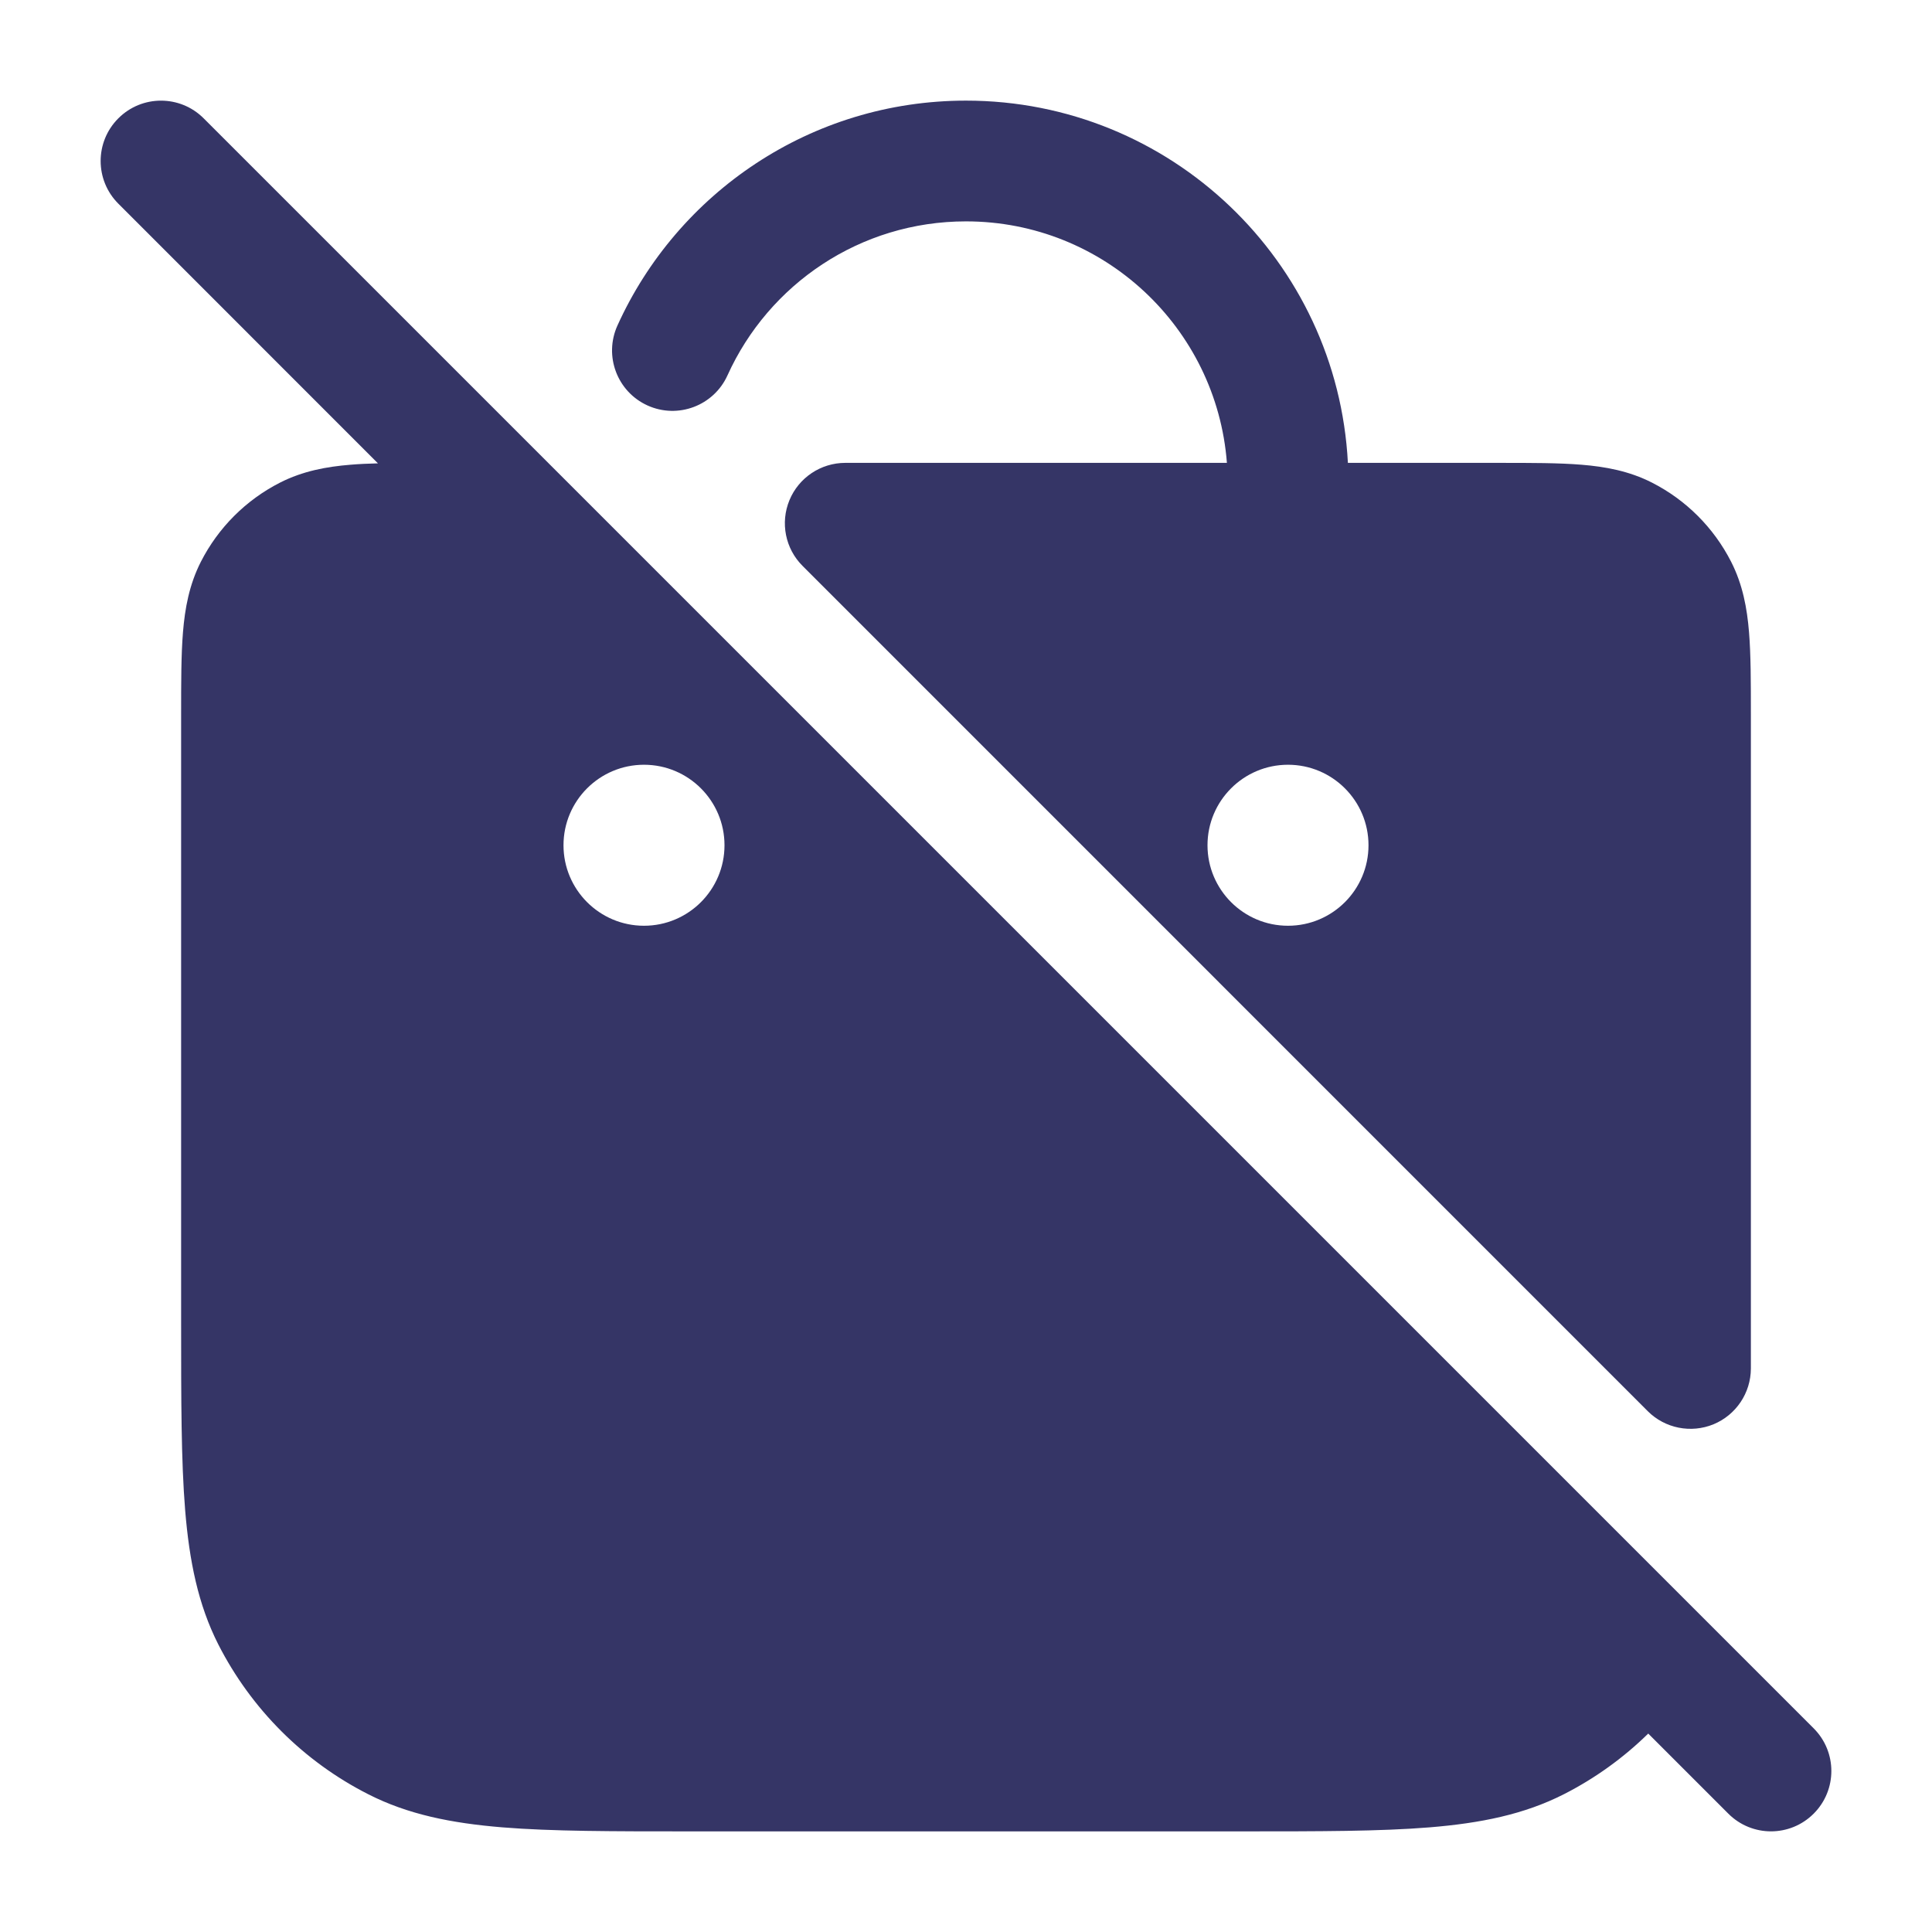 <svg width="24" height="24" viewBox="0 0 24 24" fill="none" xmlns="http://www.w3.org/2000/svg">
<path fill-rule="evenodd" clip-rule="evenodd" d="M1.47 1.47C1.763 1.177 2.237 1.177 2.53 1.47L22.53 21.47C22.823 21.763 22.823 22.237 22.53 22.53C22.237 22.823 21.763 22.823 21.47 22.53L20.475 21.535C20.168 21.836 19.816 22.09 19.43 22.287C18.932 22.541 18.39 22.648 17.76 22.7C17.146 22.75 16.385 22.75 15.433 22.75H8.567C7.615 22.75 6.854 22.75 6.24 22.7C5.61 22.648 5.068 22.541 4.571 22.287C3.771 21.88 3.121 21.229 2.713 20.43C2.46 19.932 2.352 19.39 2.3 18.76C2.25 18.146 2.25 17.385 2.25 16.433L2.25 8.871C2.25 8.476 2.25 8.135 2.273 7.854C2.297 7.557 2.351 7.262 2.495 6.979C2.711 6.555 3.055 6.211 3.479 5.995C3.762 5.851 4.057 5.797 4.354 5.773C4.459 5.764 4.573 5.759 4.695 5.756L1.47 2.53C1.177 2.237 1.177 1.763 1.47 1.47ZM7 10.5C7 9.948 7.448 9.5 8 9.5C8.552 9.5 9 9.948 9 10.5C9 11.052 8.552 11.5 8 11.5C7.448 11.5 7 11.052 7 10.5Z" fill="#353566"/>
<path fill-rule="evenodd" clip-rule="evenodd" d="M12 1.25C10.072 1.25 8.415 2.398 7.67 4.044C7.499 4.422 7.667 4.866 8.044 5.037C8.422 5.208 8.866 5.04 9.037 4.663C9.548 3.533 10.683 2.75 12 2.75C13.711 2.75 15.113 4.072 15.241 5.75L10.5 5.75C10.197 5.75 9.923 5.933 9.807 6.213C9.691 6.493 9.755 6.816 9.97 7.03L20.469 17.53C20.683 17.744 21.006 17.808 21.286 17.693C21.566 17.577 21.749 17.304 21.75 17.001C21.75 16.811 21.75 16.611 21.75 16.4V8.871C21.75 8.476 21.75 8.135 21.727 7.854C21.703 7.557 21.649 7.262 21.505 6.979C21.289 6.555 20.945 6.211 20.521 5.995C20.238 5.851 19.943 5.797 19.646 5.773C19.365 5.75 19.024 5.75 18.629 5.75L16.744 5.75C16.614 3.243 14.54 1.25 12 1.25ZM15 10.5C15 9.948 15.448 9.5 16 9.5C16.552 9.5 17 9.948 17 10.5C17 11.052 16.552 11.5 16 11.5C15.448 11.5 15 11.052 15 10.5Z" fill="#353566"/>
</svg>
